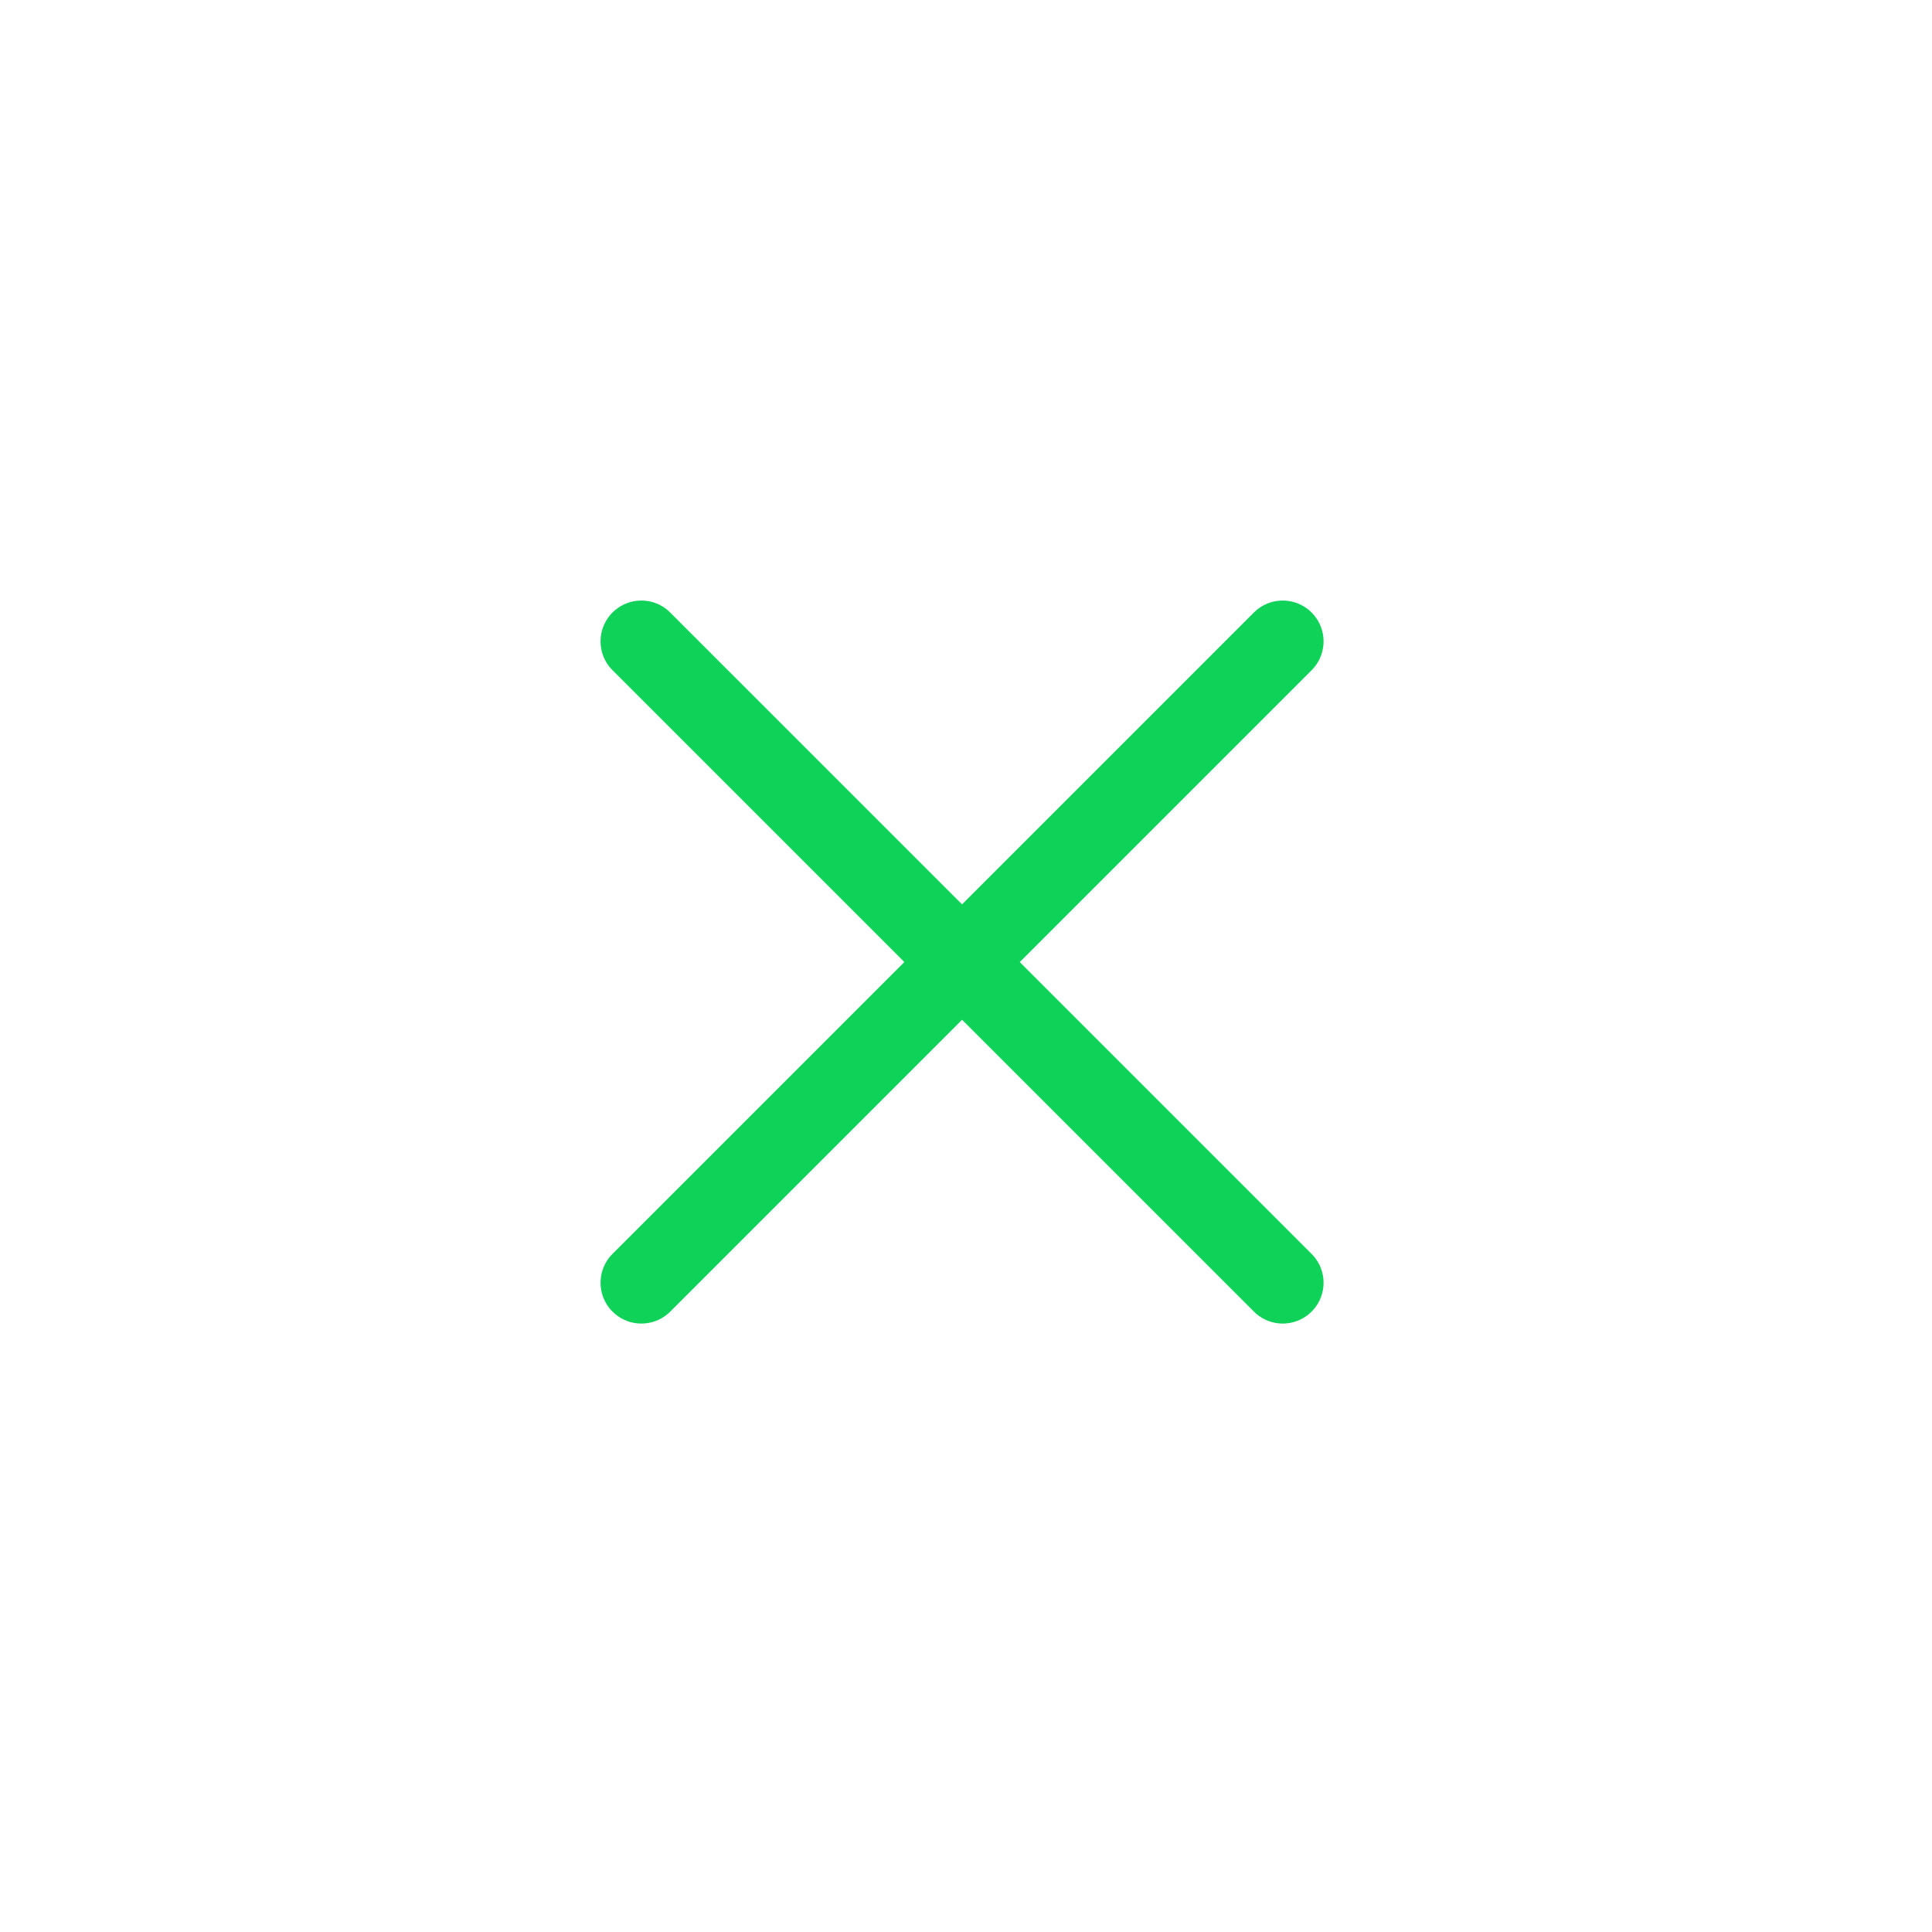 <svg width="71" height="71" viewBox="0 0 71 71" fill="none" xmlns="http://www.w3.org/2000/svg">
<path d="M23.57 23.57L47.14 47.14M47.14 23.57L23.57 47.14" stroke="#0FD259" stroke-width="3" stroke-linecap="round" stroke-linejoin="round"/>
</svg>

